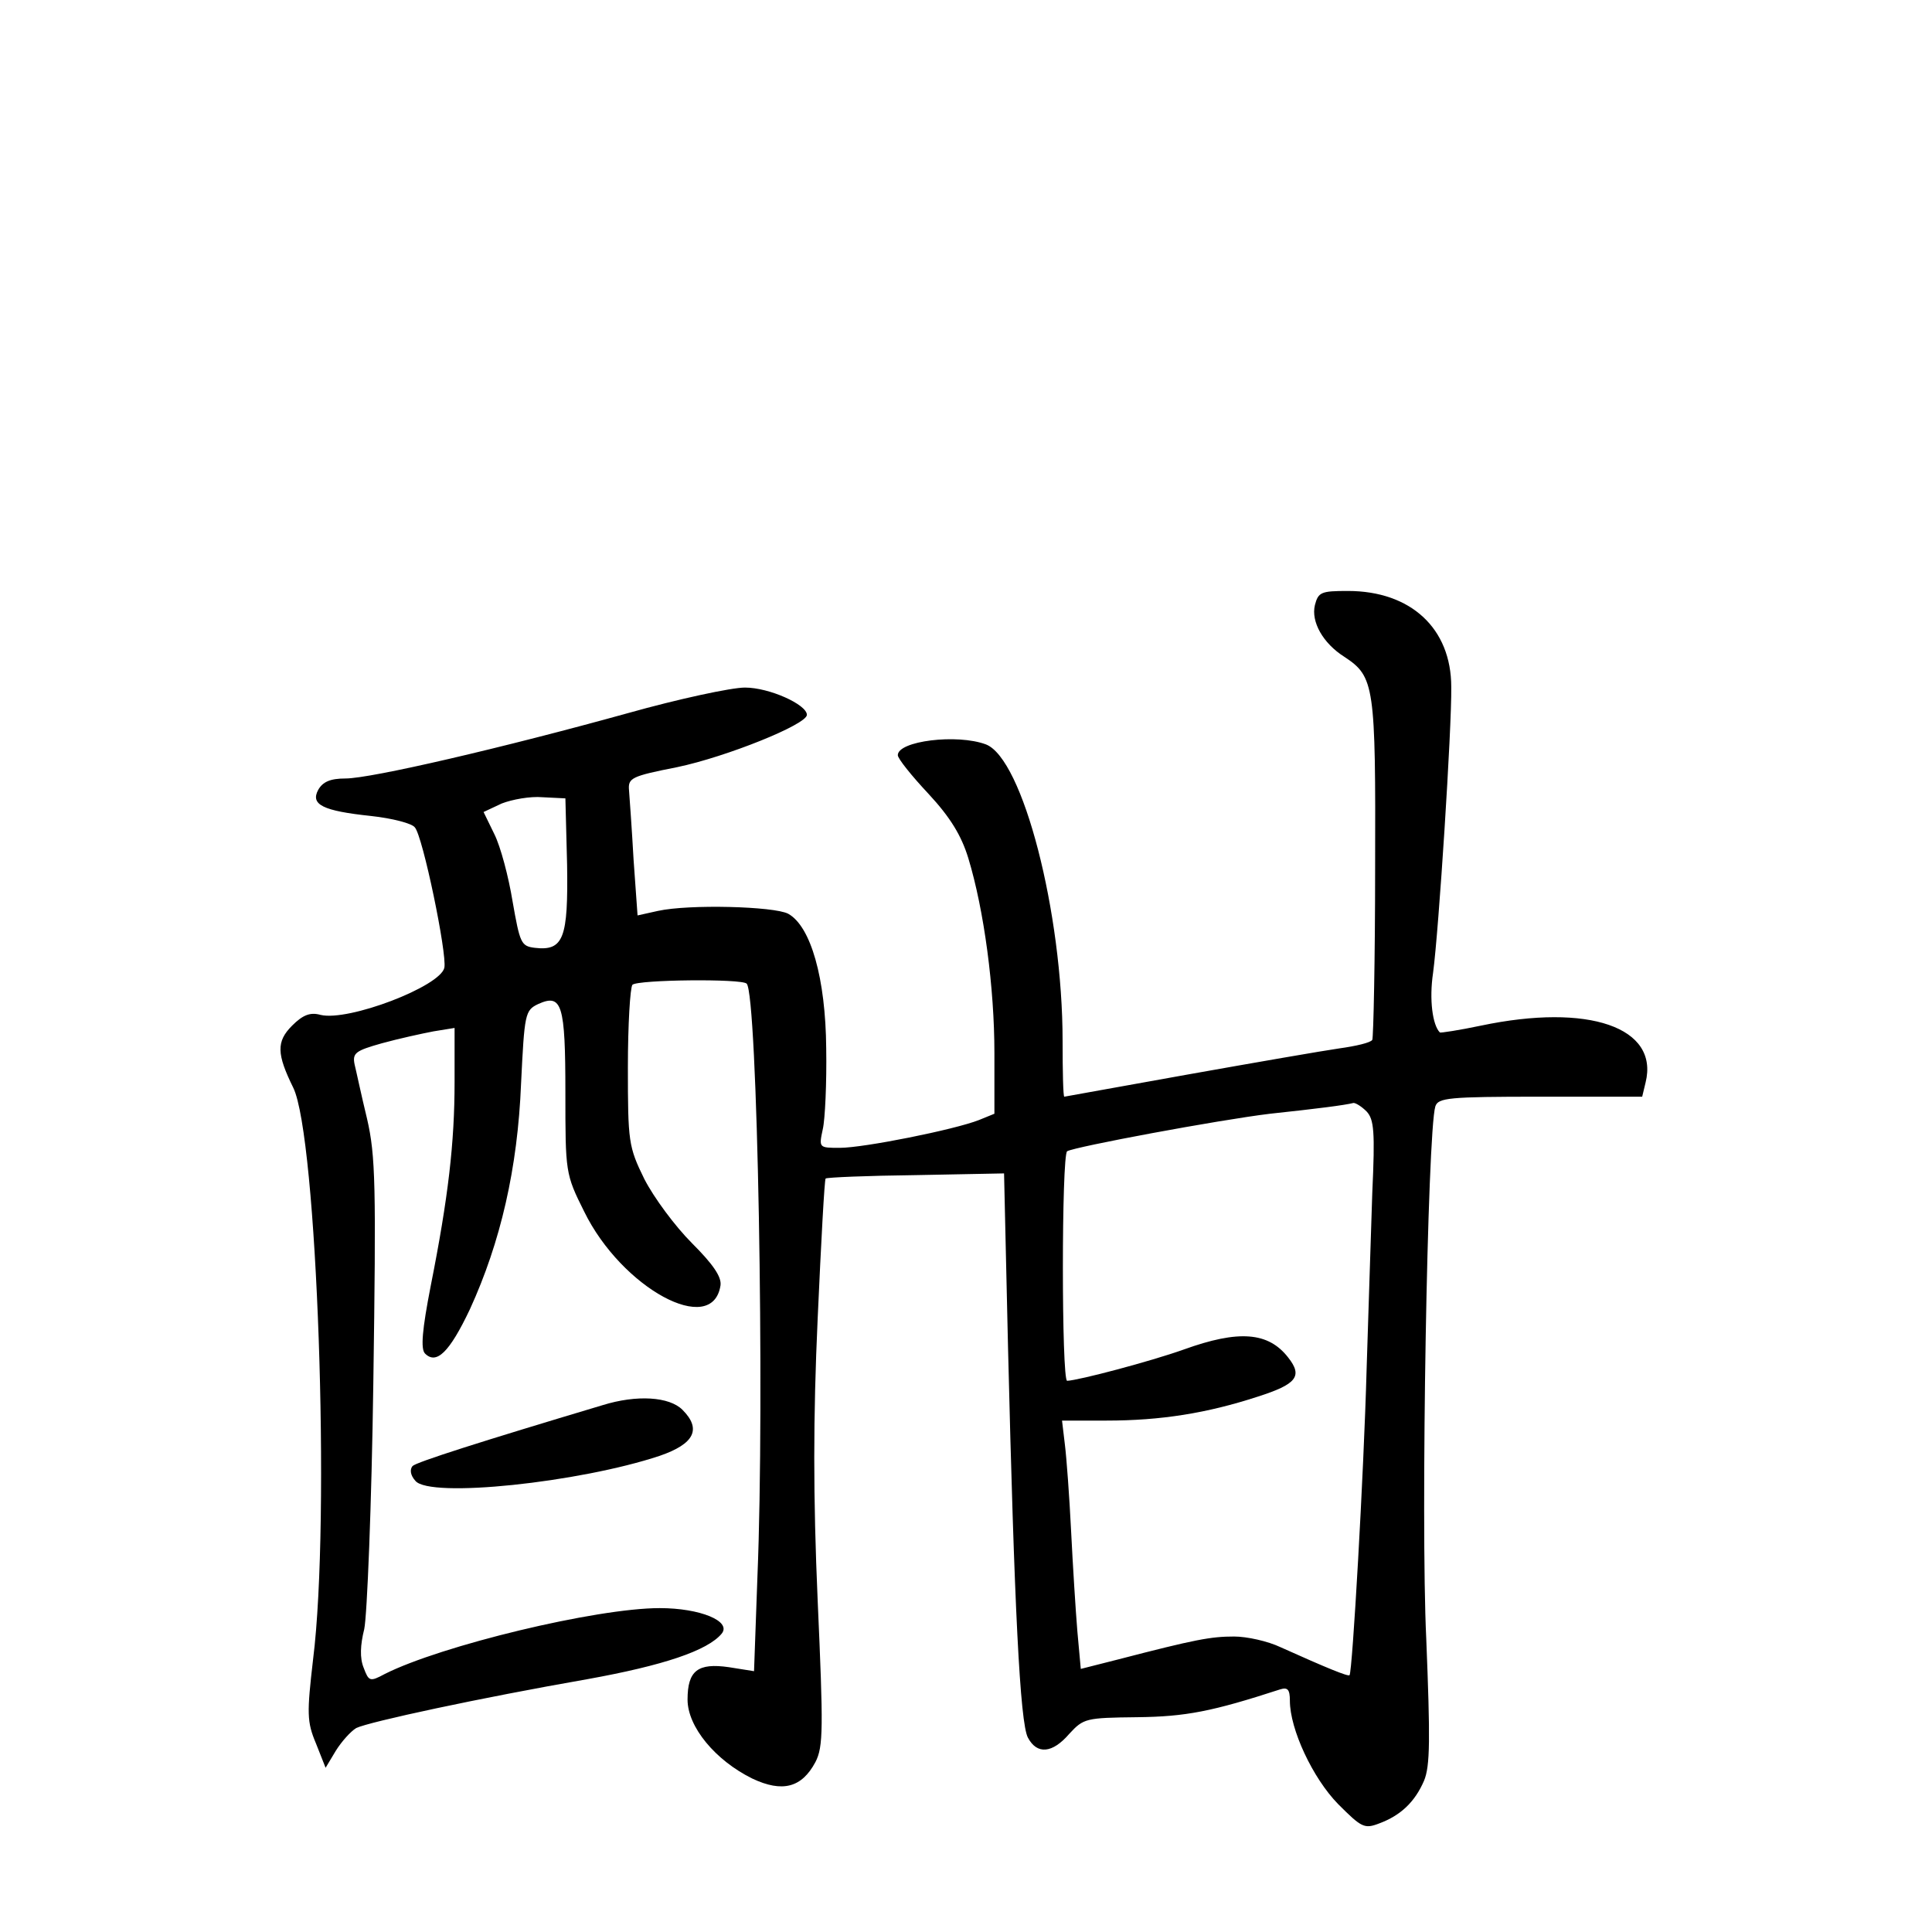 <?xml version="1.0" standalone="no"?>
<!DOCTYPE svg PUBLIC "-//W3C//DTD SVG 20010904//EN"
 "http://www.w3.org/TR/2001/REC-SVG-20010904/DTD/svg10.dtd">
<svg version="1.0" xmlns="http://www.w3.org/2000/svg"
 width="340pt" height="340pt" viewBox="0 0 340 340"
 preserveAspectRatio="xMidYMid meet">
<g transform="translate(0,340) scale(0.1,-0.1)"
fill="#000000" stroke="none">
<path d="M2314 2335 c-7 -29 14 -67 52 -91 53 -35 55 -50 54 -371 0 -162 -3
-299 -5 -303 -3 -5 -29 -11 -58 -15 -28 -4 -149 -25 -267 -46 -118 -21 -216
-39 -217 -39 -2 0 -3 44 -3 98 0 226 -70 497 -135 522 -51 19 -155 6 -155 -19
0 -6 24 -36 54 -68 39 -42 58 -74 70 -113 28 -92 46 -229 46 -343 l0 -107 -27
-11 c-43 -17 -203 -49 -245 -49 -37 0 -37 0 -30 33 4 17 7 82 6 142 -1 123
-27 215 -67 237 -25 13 -174 17 -229 5 l-36 -8 -7 98 c-3 54 -7 109 -8 122 -2
22 4 25 85 41 86 18 228 75 228 92 0 18 -66 48 -109 48 -24 0 -117 -20 -206
-45 -220 -61 -452 -115 -497 -115 -27 0 -40 -6 -48 -20 -14 -26 8 -37 93 -46
37 -4 72 -13 77 -20 14 -15 57 -223 52 -247 -7 -33 -169 -95 -218 -83 -18 5
-31 0 -50 -19 -28 -28 -27 -50 2 -109 42 -85 66 -759 35 -1006 -11 -95 -11
-110 5 -148 l17 -43 18 30 c10 16 26 34 36 40 23 11 218 53 407 86 133 24 211
50 236 80 18 22 -38 45 -109 45 -112 0 -385 -66 -484 -116 -26 -14 -28 -13
-37 11 -7 17 -6 40 1 68 5 23 13 218 16 433 5 347 4 400 -11 465 -10 41 -19
84 -22 96 -4 20 2 24 48 37 29 8 70 17 91 21 l37 6 0 -95 c0 -107 -11 -203
-42 -359 -15 -77 -18 -111 -10 -119 20 -20 43 2 79 78 54 118 84 248 90 397 6
123 7 129 30 140 42 19 48 0 48 -156 0 -140 0 -143 33 -209 66 -135 226 -222
240 -130 2 15 -13 37 -50 74 -30 30 -67 80 -84 113 -28 57 -29 66 -29 197 0
75 4 140 8 145 10 9 192 11 201 2 19 -18 32 -728 19 -1043 l-6 -167 -44 7
c-55 8 -73 -6 -73 -57 0 -48 49 -107 114 -139 53 -25 87 -16 111 29 14 27 14
59 4 284 -8 184 -8 321 0 497 6 134 12 245 14 246 2 2 73 5 159 6 l155 3 7
-307 c11 -455 21 -660 35 -686 16 -30 43 -28 73 7 25 27 29 28 119 29 86 1
132 10 252 49 13 4 17 0 17 -20 0 -50 40 -136 85 -182 41 -41 46 -44 72 -34
38 14 63 38 79 75 11 26 11 74 4 250 -10 207 2 892 16 937 5 15 23 17 184 17
l180 0 6 25 c24 97 -100 140 -290 100 -38 -8 -71 -13 -72 -12 -13 13 -19 58
-12 105 10 74 33 431 32 503 0 103 -71 169 -182 169 -47 0 -52 -2 -58 -25z
m-1316 -457 c2 -129 -6 -152 -57 -146 -24 3 -26 8 -39 82 -7 43 -21 96 -32
118 l-19 39 32 15 c18 7 50 13 72 11 l40 -2 3 -117z m1407 -434 c13 -14 15
-35 10 -143 -2 -69 -7 -209 -10 -311 -5 -185 -25 -532 -30 -538 -2 -3 -41 13
-121 49 -23 11 -60 19 -82 19 -41 0 -68 -5 -203 -40 l-67 -17 -6 66 c-3 36 -8
116 -11 176 -3 61 -8 129 -11 153 l-5 42 78 0 c96 0 177 13 266 42 69 22 80
36 54 69 -35 45 -87 49 -184 14 -59 -21 -184 -54 -205 -55 -10 0 -10 397 0
404 14 8 266 55 357 66 84 9 131 15 147 19 4 0 14 -6 23 -15z"/>
<path d="M1060 927 c-214 -64 -327 -100 -334 -107 -5 -6 -4 -16 5 -26 25 -31
289 -3 430 44 61 21 74 47 40 81 -23 23 -80 27 -141 8z"/>
</g>
</svg>
